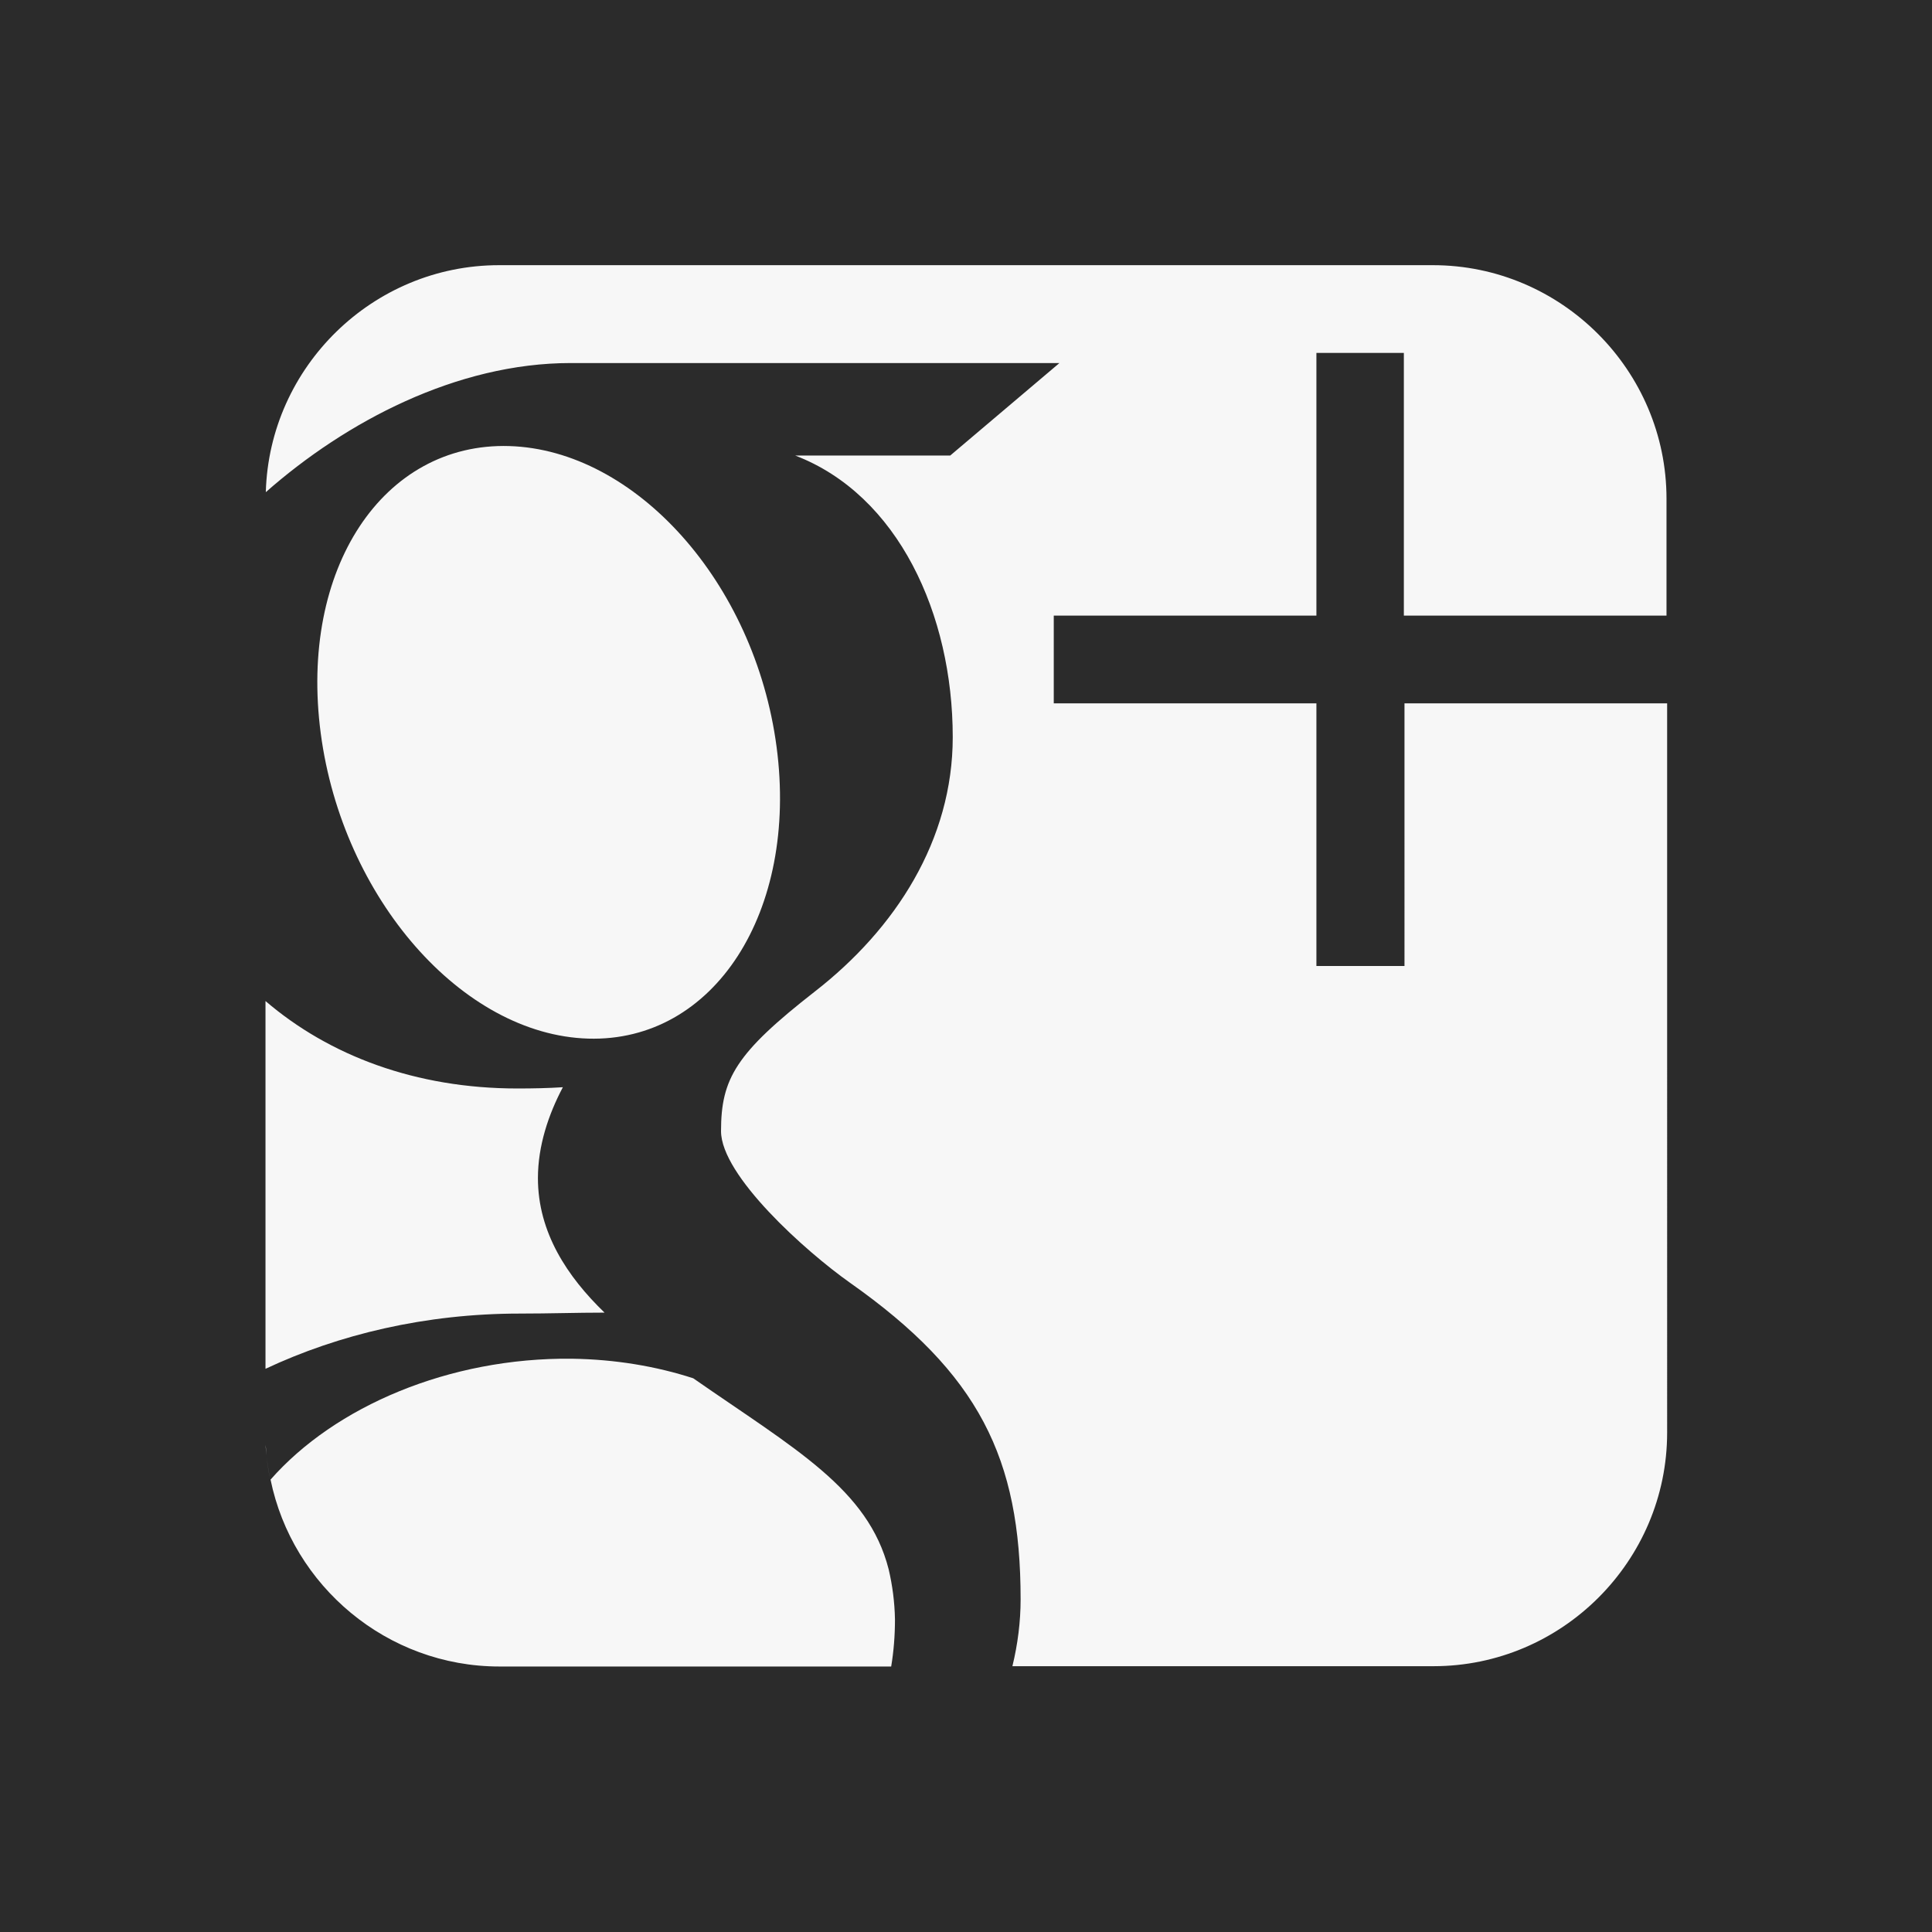 <?xml version="1.0" encoding="utf-8"?>
<!-- Generator: Adobe Illustrator 18.0.0, SVG Export Plug-In . SVG Version: 6.00 Build 0)  -->
<!DOCTYPE svg PUBLIC "-//W3C//DTD SVG 1.1//EN" "http://www.w3.org/Graphics/SVG/1.1/DTD/svg11.dtd">
<svg version="1.1" id="googleplus-square" xmlns="http://www.w3.org/2000/svg" xmlns:xlink="http://www.w3.org/1999/xlink" x="0px"
	 y="0px" viewBox="0 90 612 612" enable-background="new 0 90 612 612" xml:space="preserve">
<rect y="90" fill="#2B2B2B" width="612" height="612"/>
<path fill="#F7F7F7" d="M84.4,551c-0.1-1.1-0.2-2.2-0.3-3.3C84.3,548.8,84.3,549.9,84.4,551z M186.3,419
	c39.9,1.2,66.6-40.2,59.7-92.4c-6.9-52.2-44.8-94.1-84.7-95.3c-39.9-1.2-66.6,38.8-59.7,91C108.5,374.5,146.4,417.8,186.3,419z
	 M527.9,285v-37c0-40.7-33.3-74-74-74H158.1c-40,0-72.8,32.2-73.9,71.9c25.3-22.3,60.4-40.9,96.6-40.9c38.7,0,154.8,0,154.8,0
	l-34.6,29.3h-49.1c32.6,12.5,49.9,50.3,49.9,89.2c0,32.6-18.1,60.7-43.7,80.6c-25,19.5-29.7,27.6-29.7,44.2
	c0,14.1,26.8,38.1,40.8,48c40.9,28.8,54.1,55.6,54.1,100.3c0,7.1-0.9,14.2-2.6,21.2h133.4c40.7,0,74-33.3,74-74V312.8h-83.2V396H417
	v-83.2h-83.2V285H417v-83.2h27.7V285L527.9,285L527.9,285z M164.7,506.1c9.4,0,18-0.3,26.8-0.3c-11.8-11.4-21.1-25.4-21.1-42.6
	c0-10.2,3.3-20.1,7.9-28.8c-4.7,0.3-9.4,0.4-14.4,0.4c-32.2,0-59.6-10.4-79.8-27.7v29.1l0,87.4C107.3,512.7,134.8,506.1,164.7,506.1
	L164.7,506.1z M85.6,558.6c-0.5-2.4-0.9-4.8-1.1-7.2C84.7,553.9,85.1,556.3,85.6,558.6z M281.5,587.1c-6.5-25.5-29.7-38.1-61.9-60.5
	c-11.7-3.8-24.7-6-38.5-6.2c-38.8-0.4-75,15.1-95.4,38.3c6.9,33.7,36.9,59.2,72.5,59.2h124.1c0.8-4.8,1.2-9.8,1.2-14.9
	C283.4,597.5,282.7,592.2,281.5,587.1z"/>
</svg>
